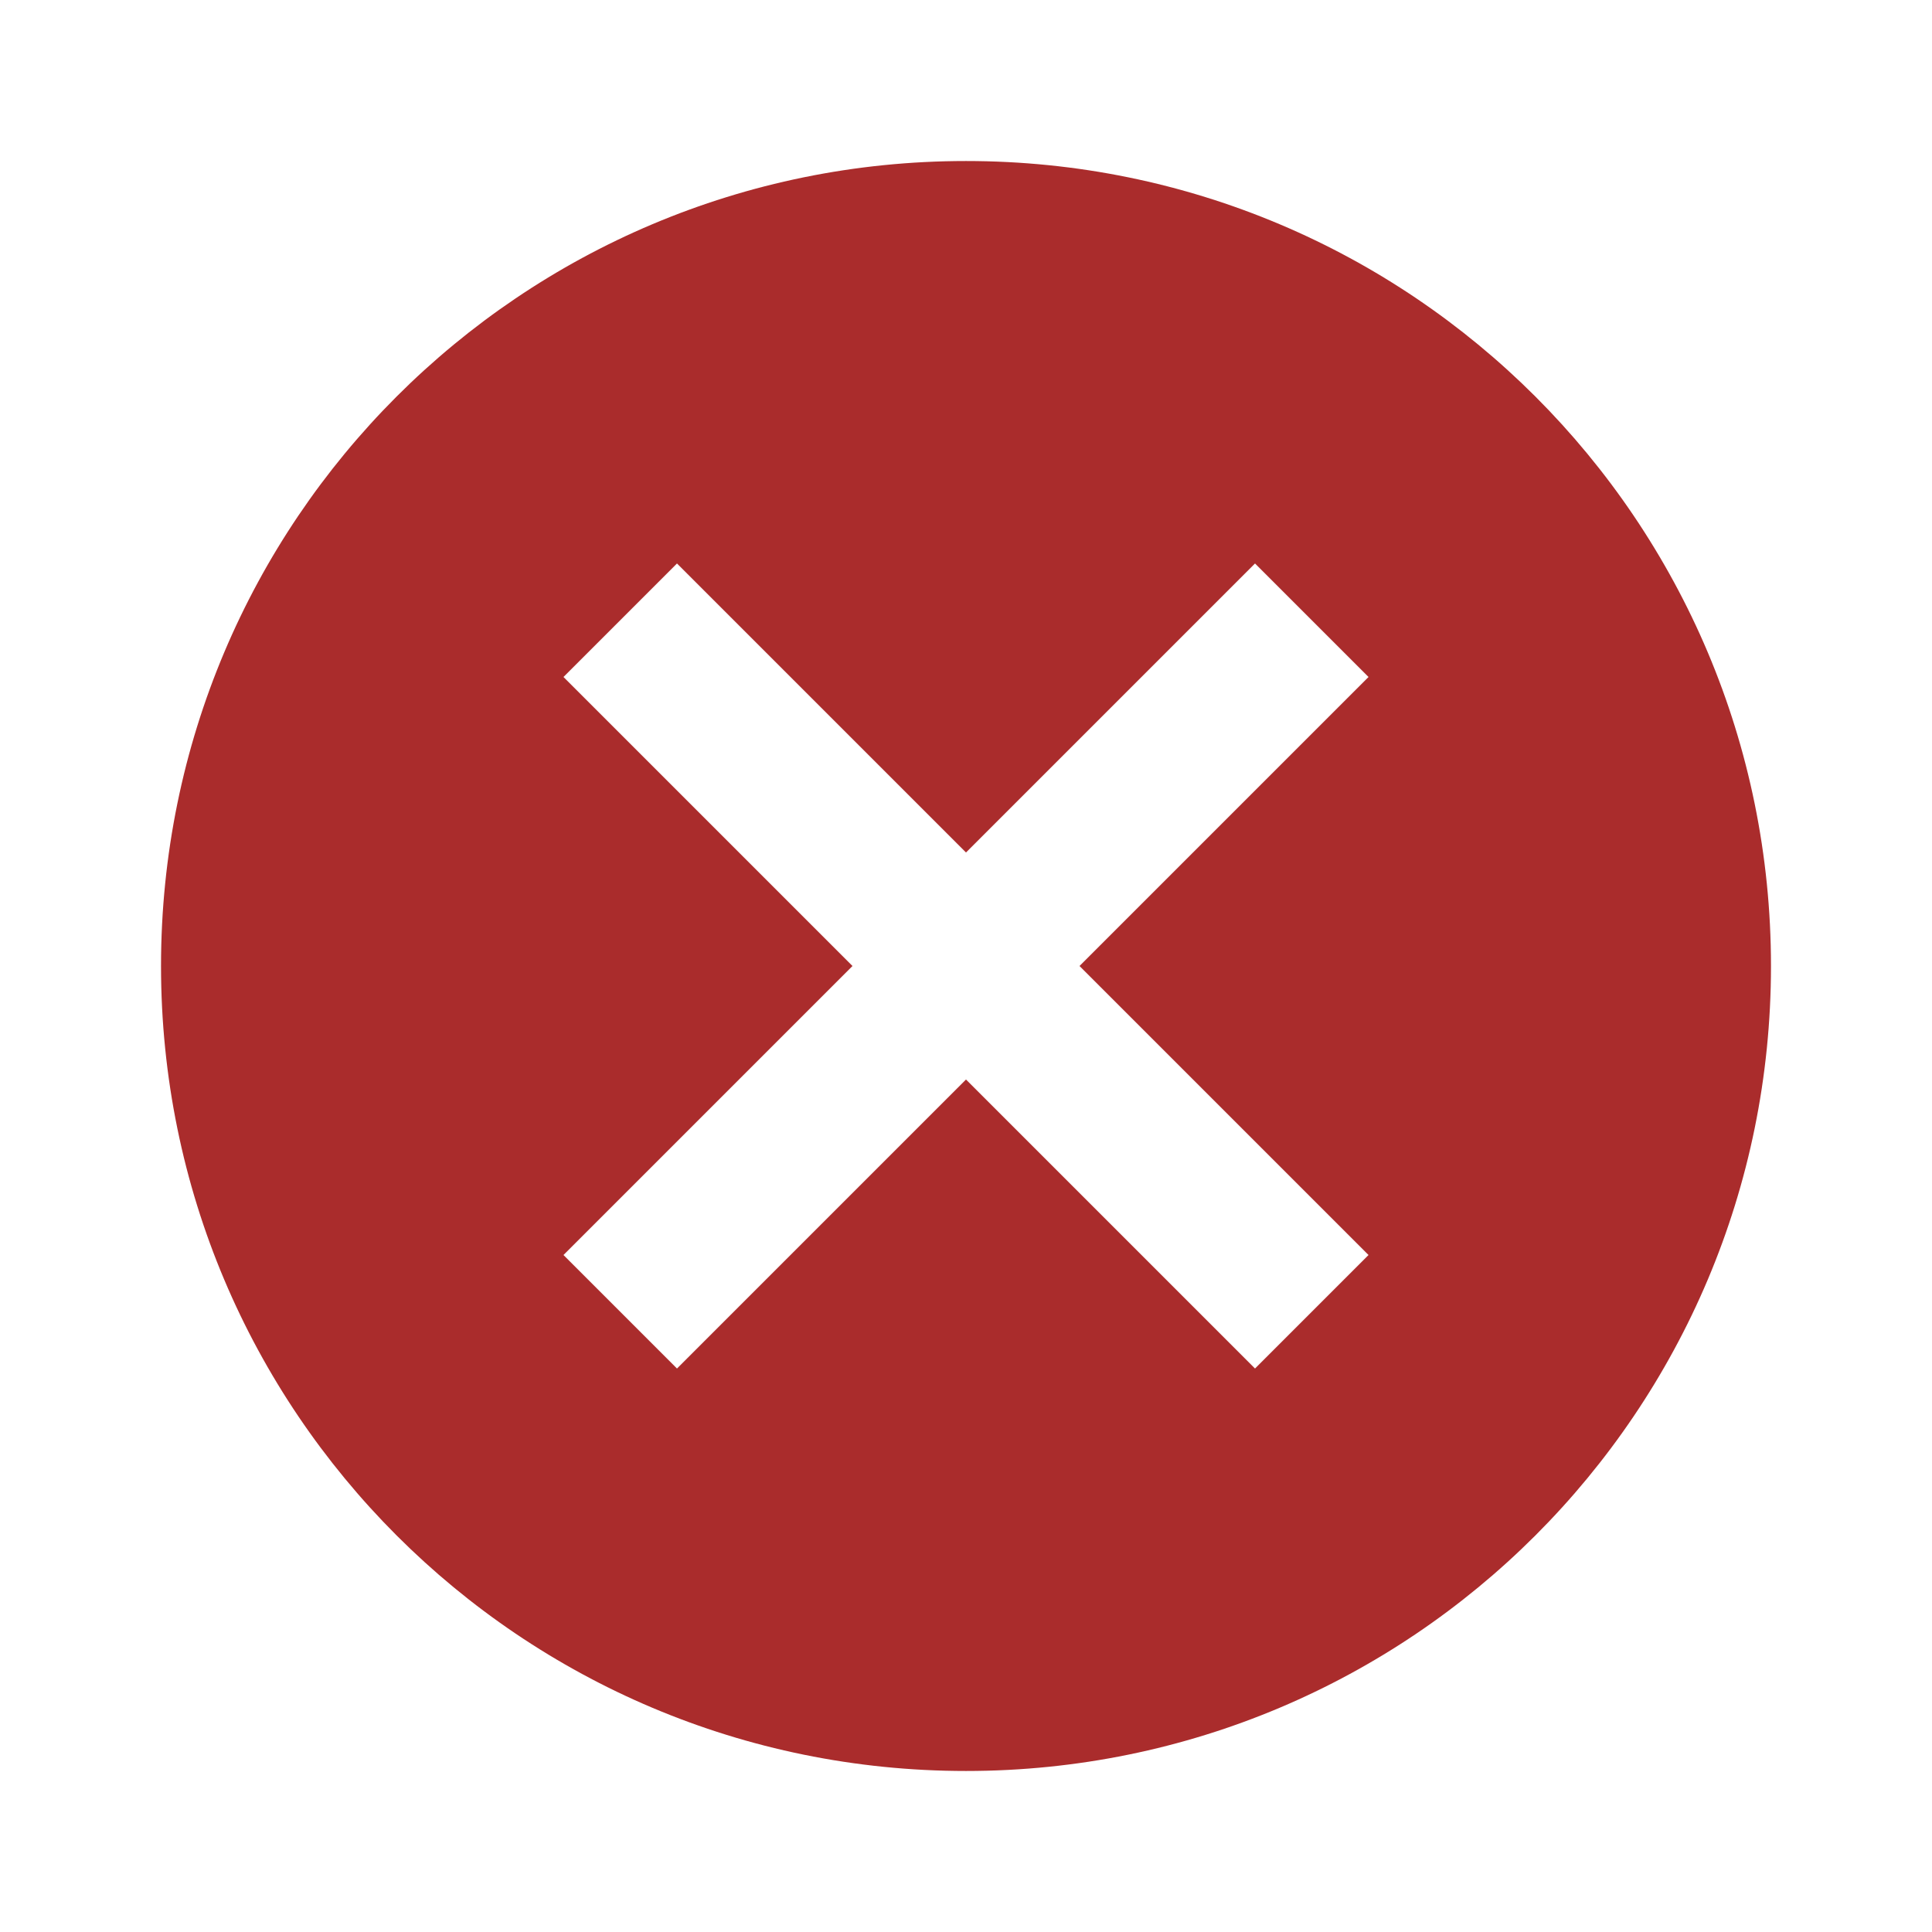 <?xml version="1.0" encoding="UTF-8" standalone="no"?><svg width='32' height='32' viewBox='0 0 32 32' fill='none' xmlns='http://www.w3.org/2000/svg'>
<path d='M16 2.667C23.373 2.667 29.333 8.627 29.333 16C29.333 23.373 23.373 29.333 16 29.333C8.627 29.333 2.667 23.373 2.667 16C2.667 8.627 8.627 2.667 16 2.667ZM20.787 9.333L16 14.12L11.213 9.333L9.333 11.213L14.12 16L9.333 20.787L11.213 22.667L16 17.88L20.787 22.667L22.667 20.787L17.88 16L22.667 11.213L20.787 9.333Z' fill='#AA2C2C'/>
</svg>
